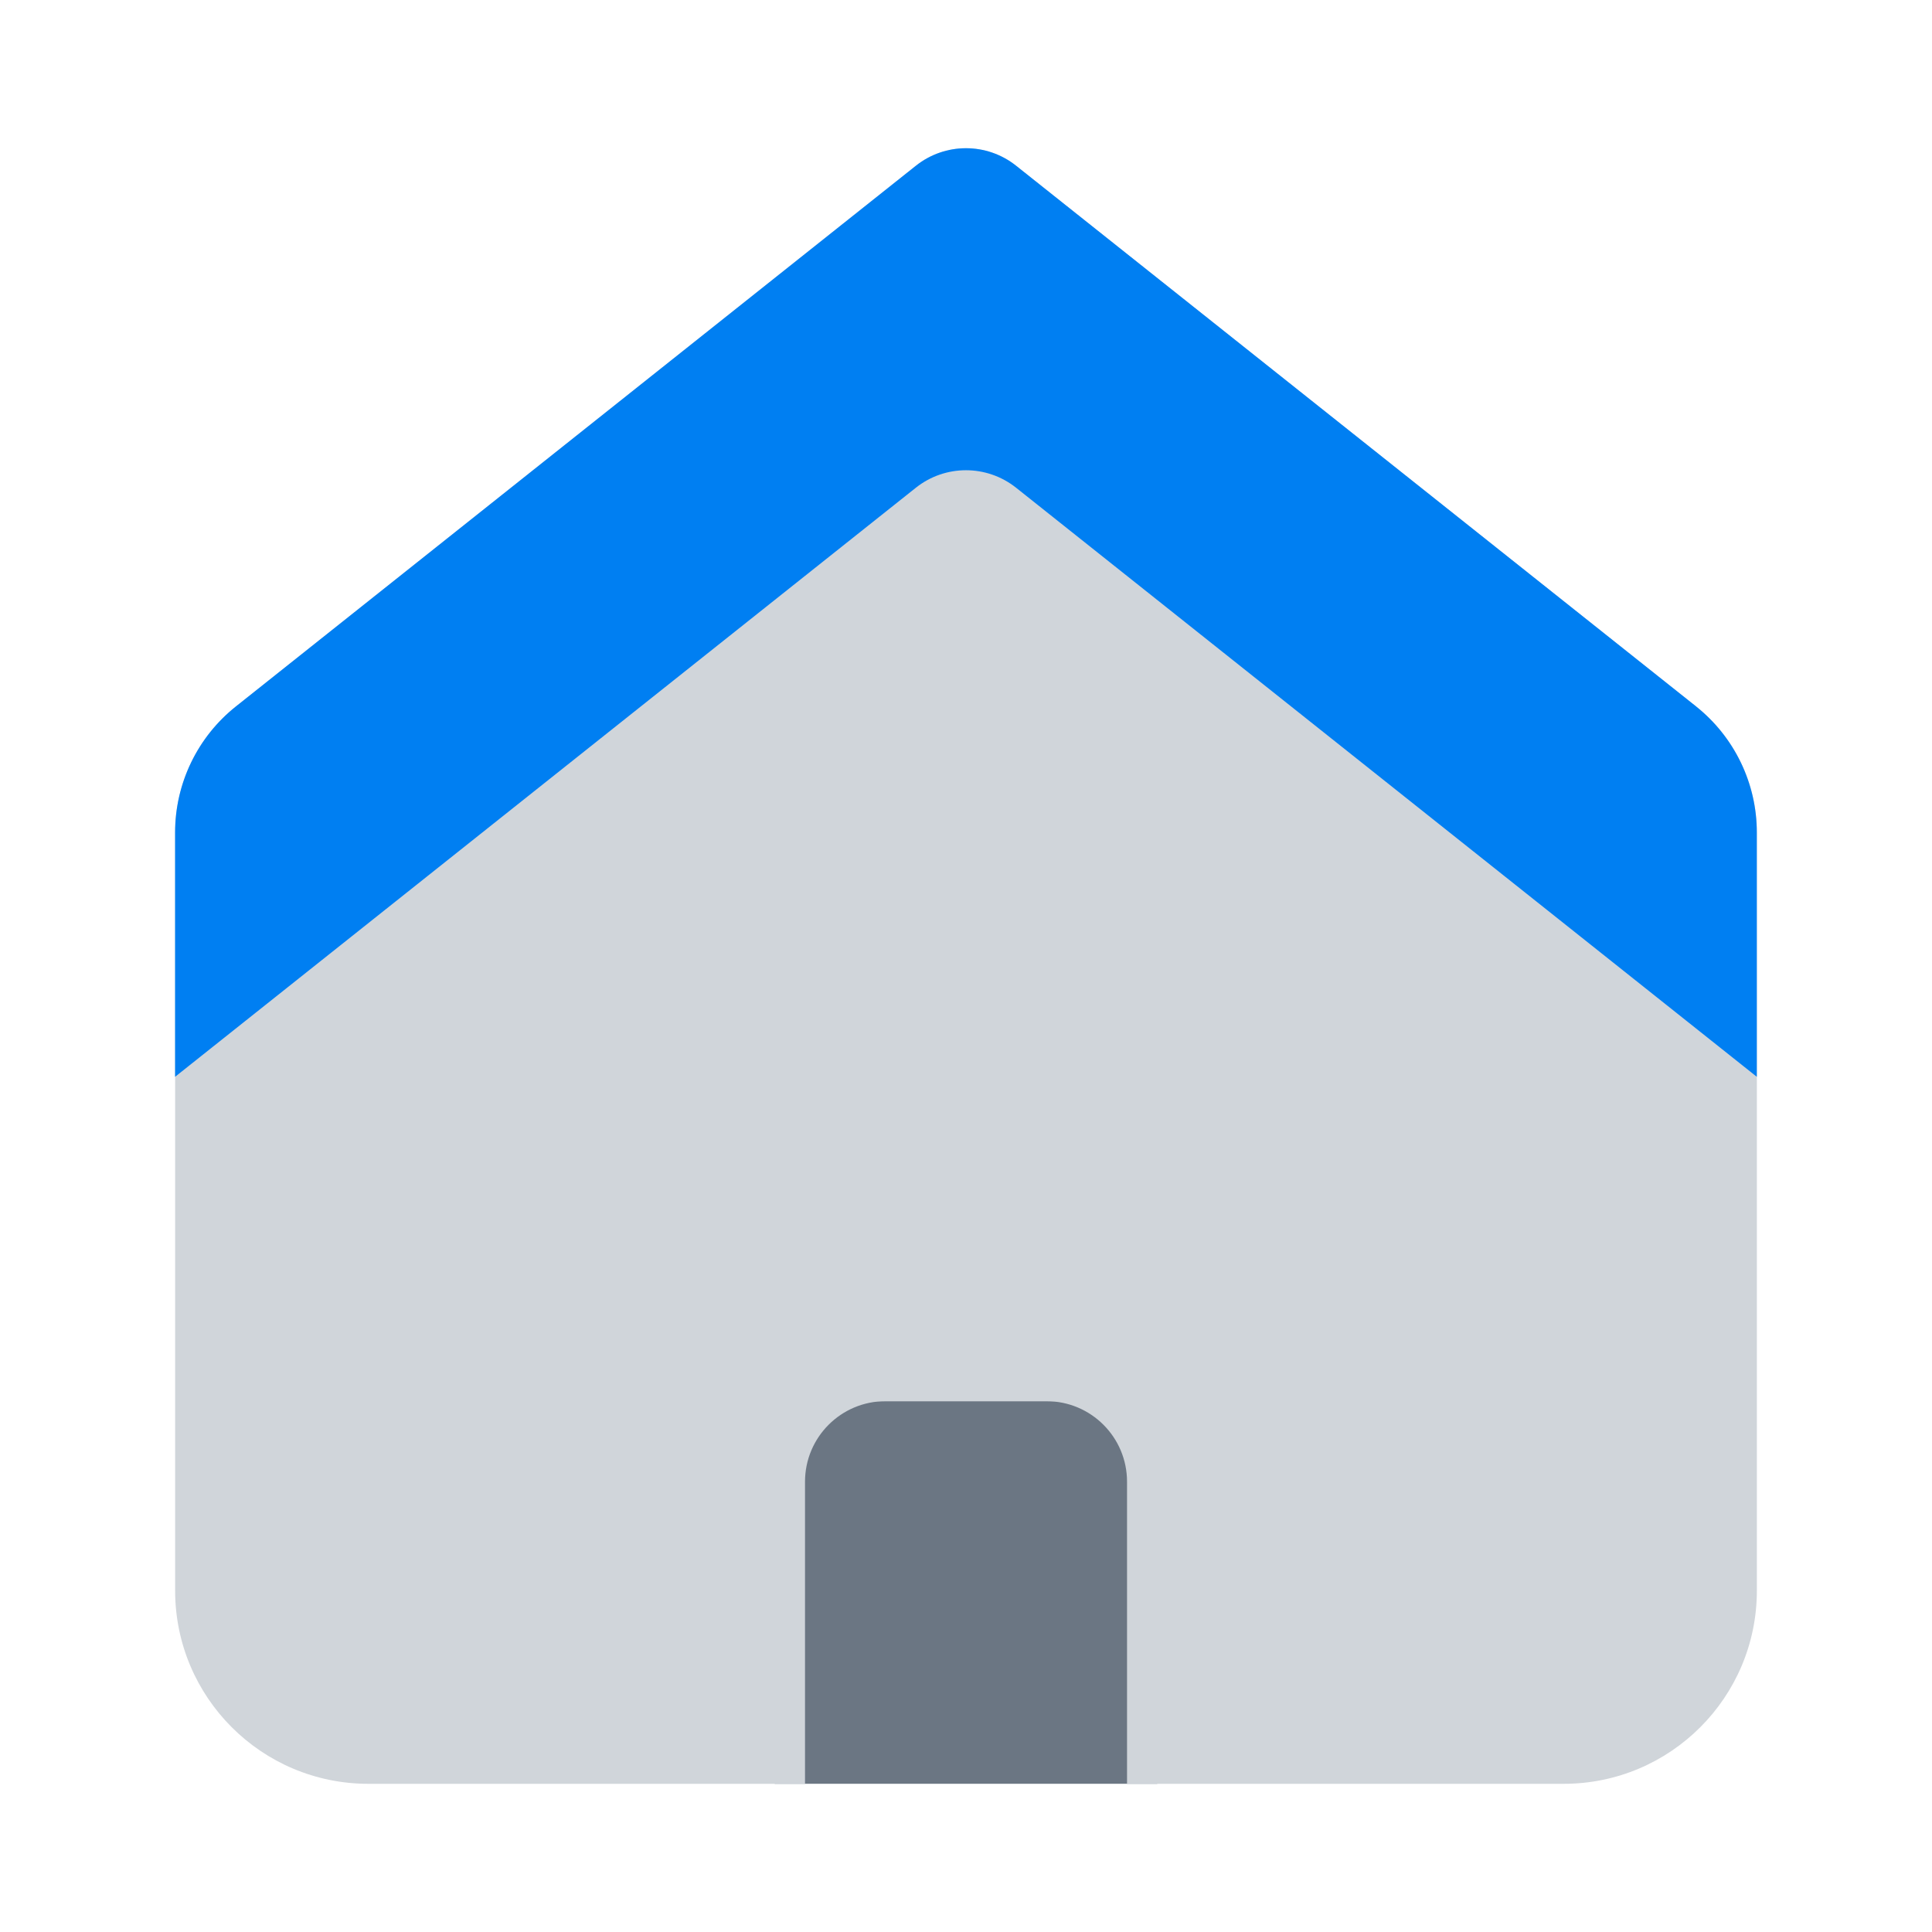 <svg width="40" height="40" viewBox="0 0 40 40" fill="none" xmlns="http://www.w3.org/2000/svg">
<g clip-path="url(#clip0_49_2308)">
<path d="M17.811 29.01H22.19C23.168 29.01 23.961 29.804 23.961 30.781V36.931H16.039V30.781C16.039 29.803 16.833 29.01 17.81 29.01H17.811Z" fill="#6B7683"/>
<path d="M35.116 14.626L21.037 3.431C20.43 2.948 19.57 2.948 18.962 3.431L4.885 14.626C4.09 15.258 3.626 16.219 3.626 17.235V32.932C3.626 35.141 5.417 36.932 7.626 36.932H16.667V30.677C16.667 29.757 17.413 29.01 18.334 29.01H21.667C22.587 29.01 23.334 29.756 23.334 30.677V36.932H32.374C34.583 36.932 36.374 35.141 36.374 32.932V17.235C36.374 16.219 35.912 15.258 35.116 14.626Z" fill="#D0D5DA"/>
<path d="M35.115 14.625L21.037 3.431C20.43 2.948 19.57 2.948 18.963 3.431L4.884 14.626C4.089 15.258 3.625 16.219 3.625 17.235V22.294L18.962 10.098C19.569 9.615 20.429 9.615 21.037 10.098L36.373 22.294V17.235C36.373 16.219 35.909 15.258 35.114 14.625H35.115Z" fill="#007FF2"/>
</g>
<defs>
<clipPath id="clip0_49_2308">
<rect width="40" height="40" fill="white"/>
</clipPath>
</defs>
</svg>
